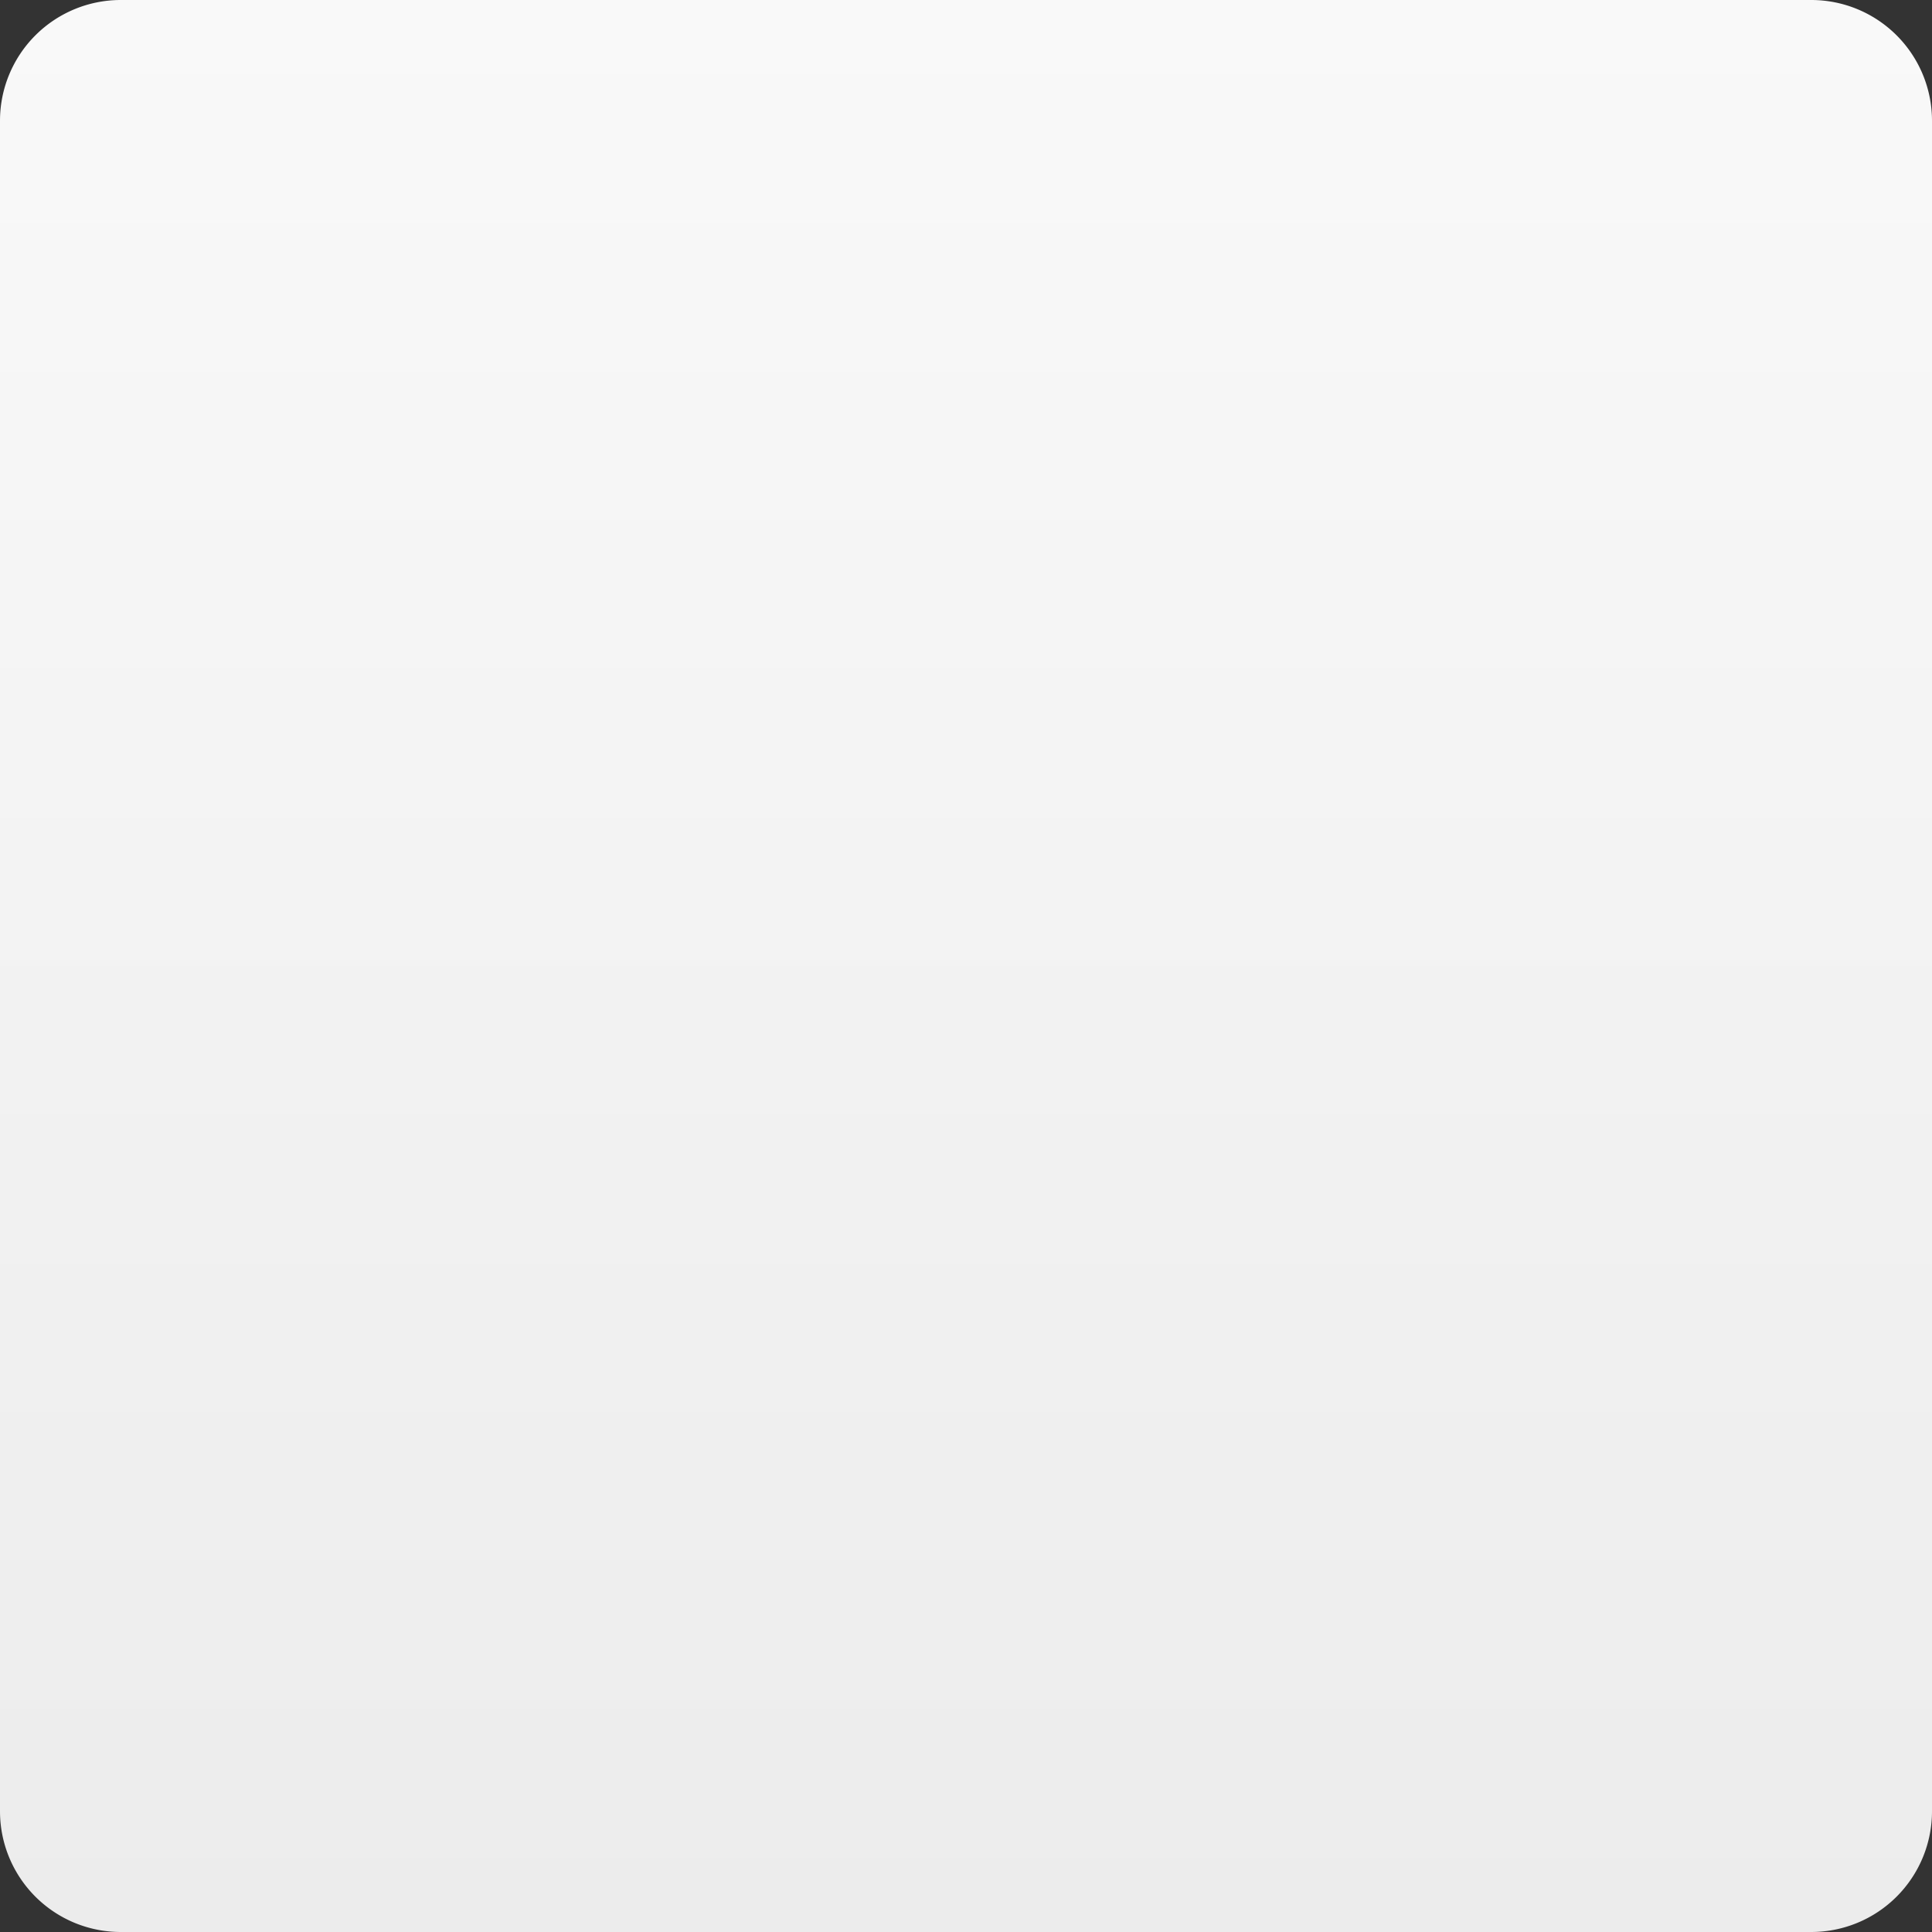 ﻿<?xml version="1.0" encoding="utf-8"?>
<svg version="1.1" xmlns:xlink="http://www.w3.org/1999/xlink" width="80px" height="80px" xmlns="http://www.w3.org/2000/svg">
  <rect width="100%" height="100%" fill="#333333" stroke="none"/>
  <defs>
    <linearGradient gradientUnits="userSpaceOnUse" x1="40" y1="12" x2="40" y2="92" id="LinearGradient25">
      <stop id="Stop26" stop-color="#f9f9f9" offset="0" />
      <stop id="Stop27" stop-color="#ececec" offset="1" />
    </linearGradient>
  </defs>
  <g transform="matrix(1 0 0 1 0 -12 )">
    <path d="M 0 17  A 5 5 0 0 1 5 12 L 75 12  A 5 5 0 0 1 80 17 L 80 87  A 5 5 0 0 1 75 92 L 5 92  A 5 5 0 0 1 0 87 L 0 17  Z " fill-rule="nonzero" fill="url(#LinearGradient25)" stroke="none" />
  </g>
</svg>